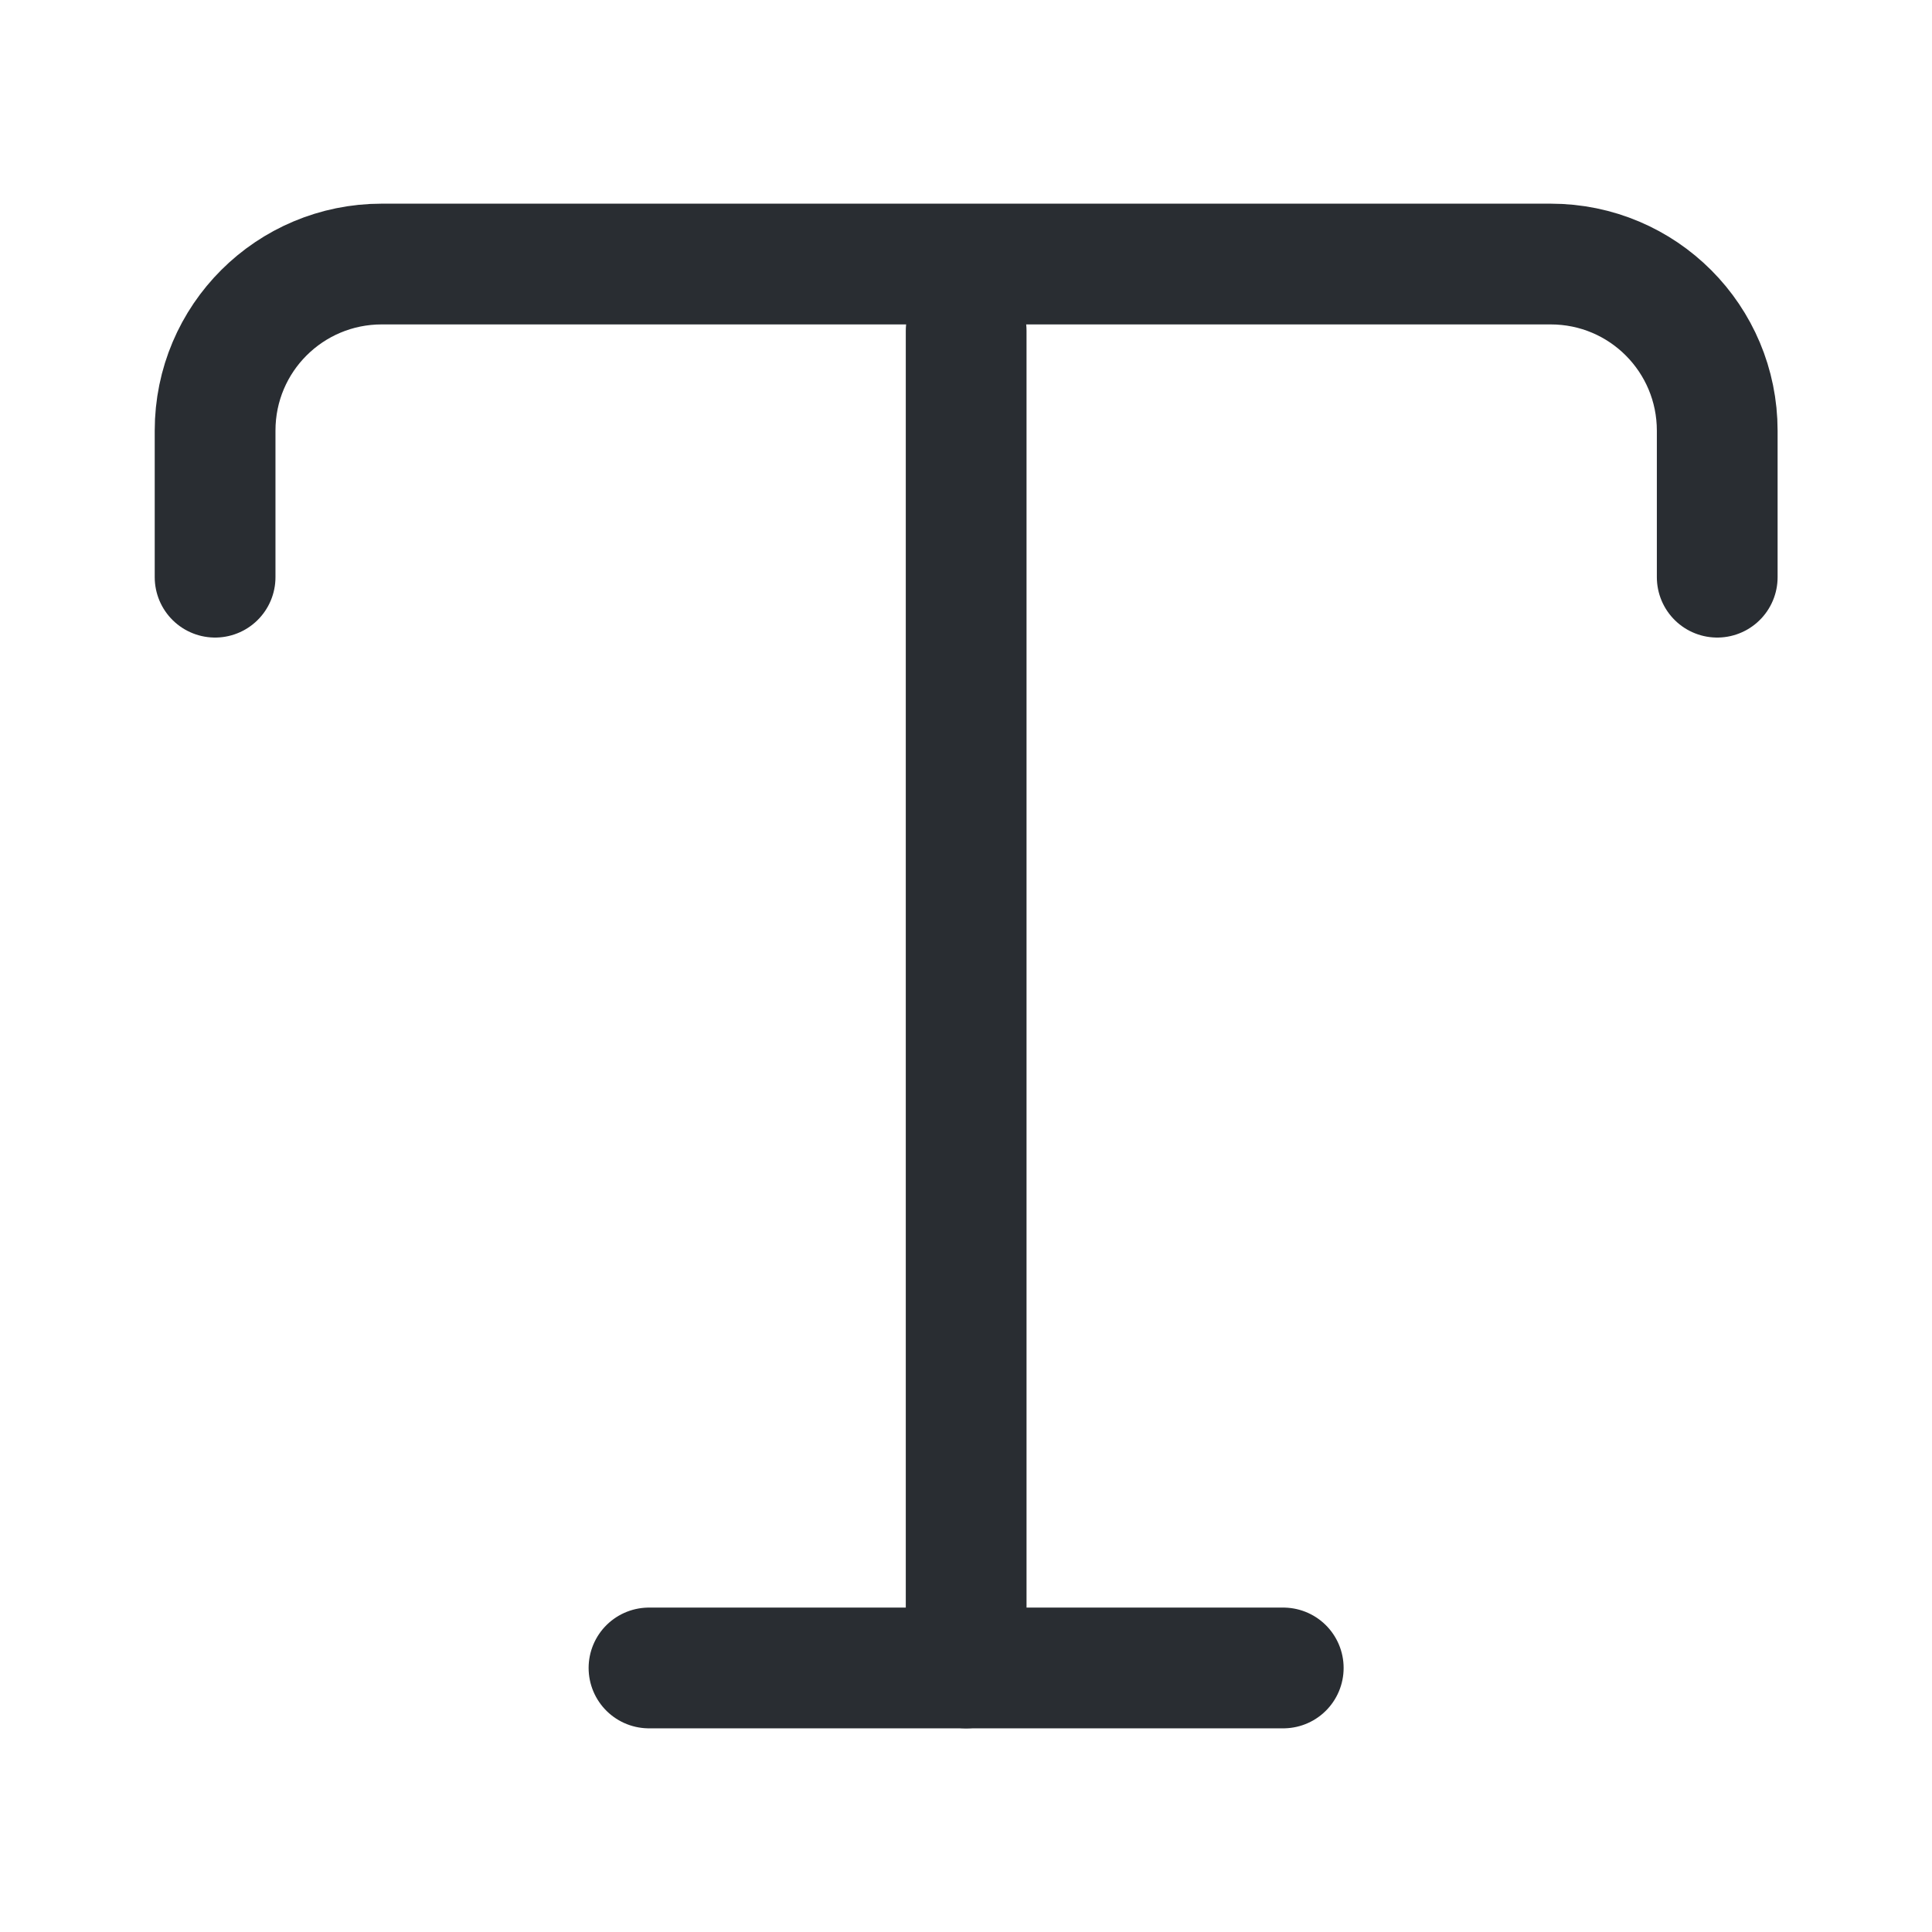 <svg width="24" height="24" viewBox="0 0 24 24" fill="none" xmlns="http://www.w3.org/2000/svg">
<path d="M2.672 7.17V5.35C2.672 4.2 3.602 3.28 4.742 3.28H19.262C20.412 3.28 21.332 4.21 21.332 5.35V7.17" stroke="#292D32" stroke-width="1.5" stroke-linecap="round" stroke-linejoin="round"/>
<path d="M12.002 20.72V4.11" stroke="#292D32" stroke-width="1.5" stroke-linecap="round" stroke-linejoin="round"/>
<path d="M8.062 20.72H15.941" stroke="#292D32" stroke-width="1.5" stroke-linecap="round" stroke-linejoin="round"/>
</svg>
